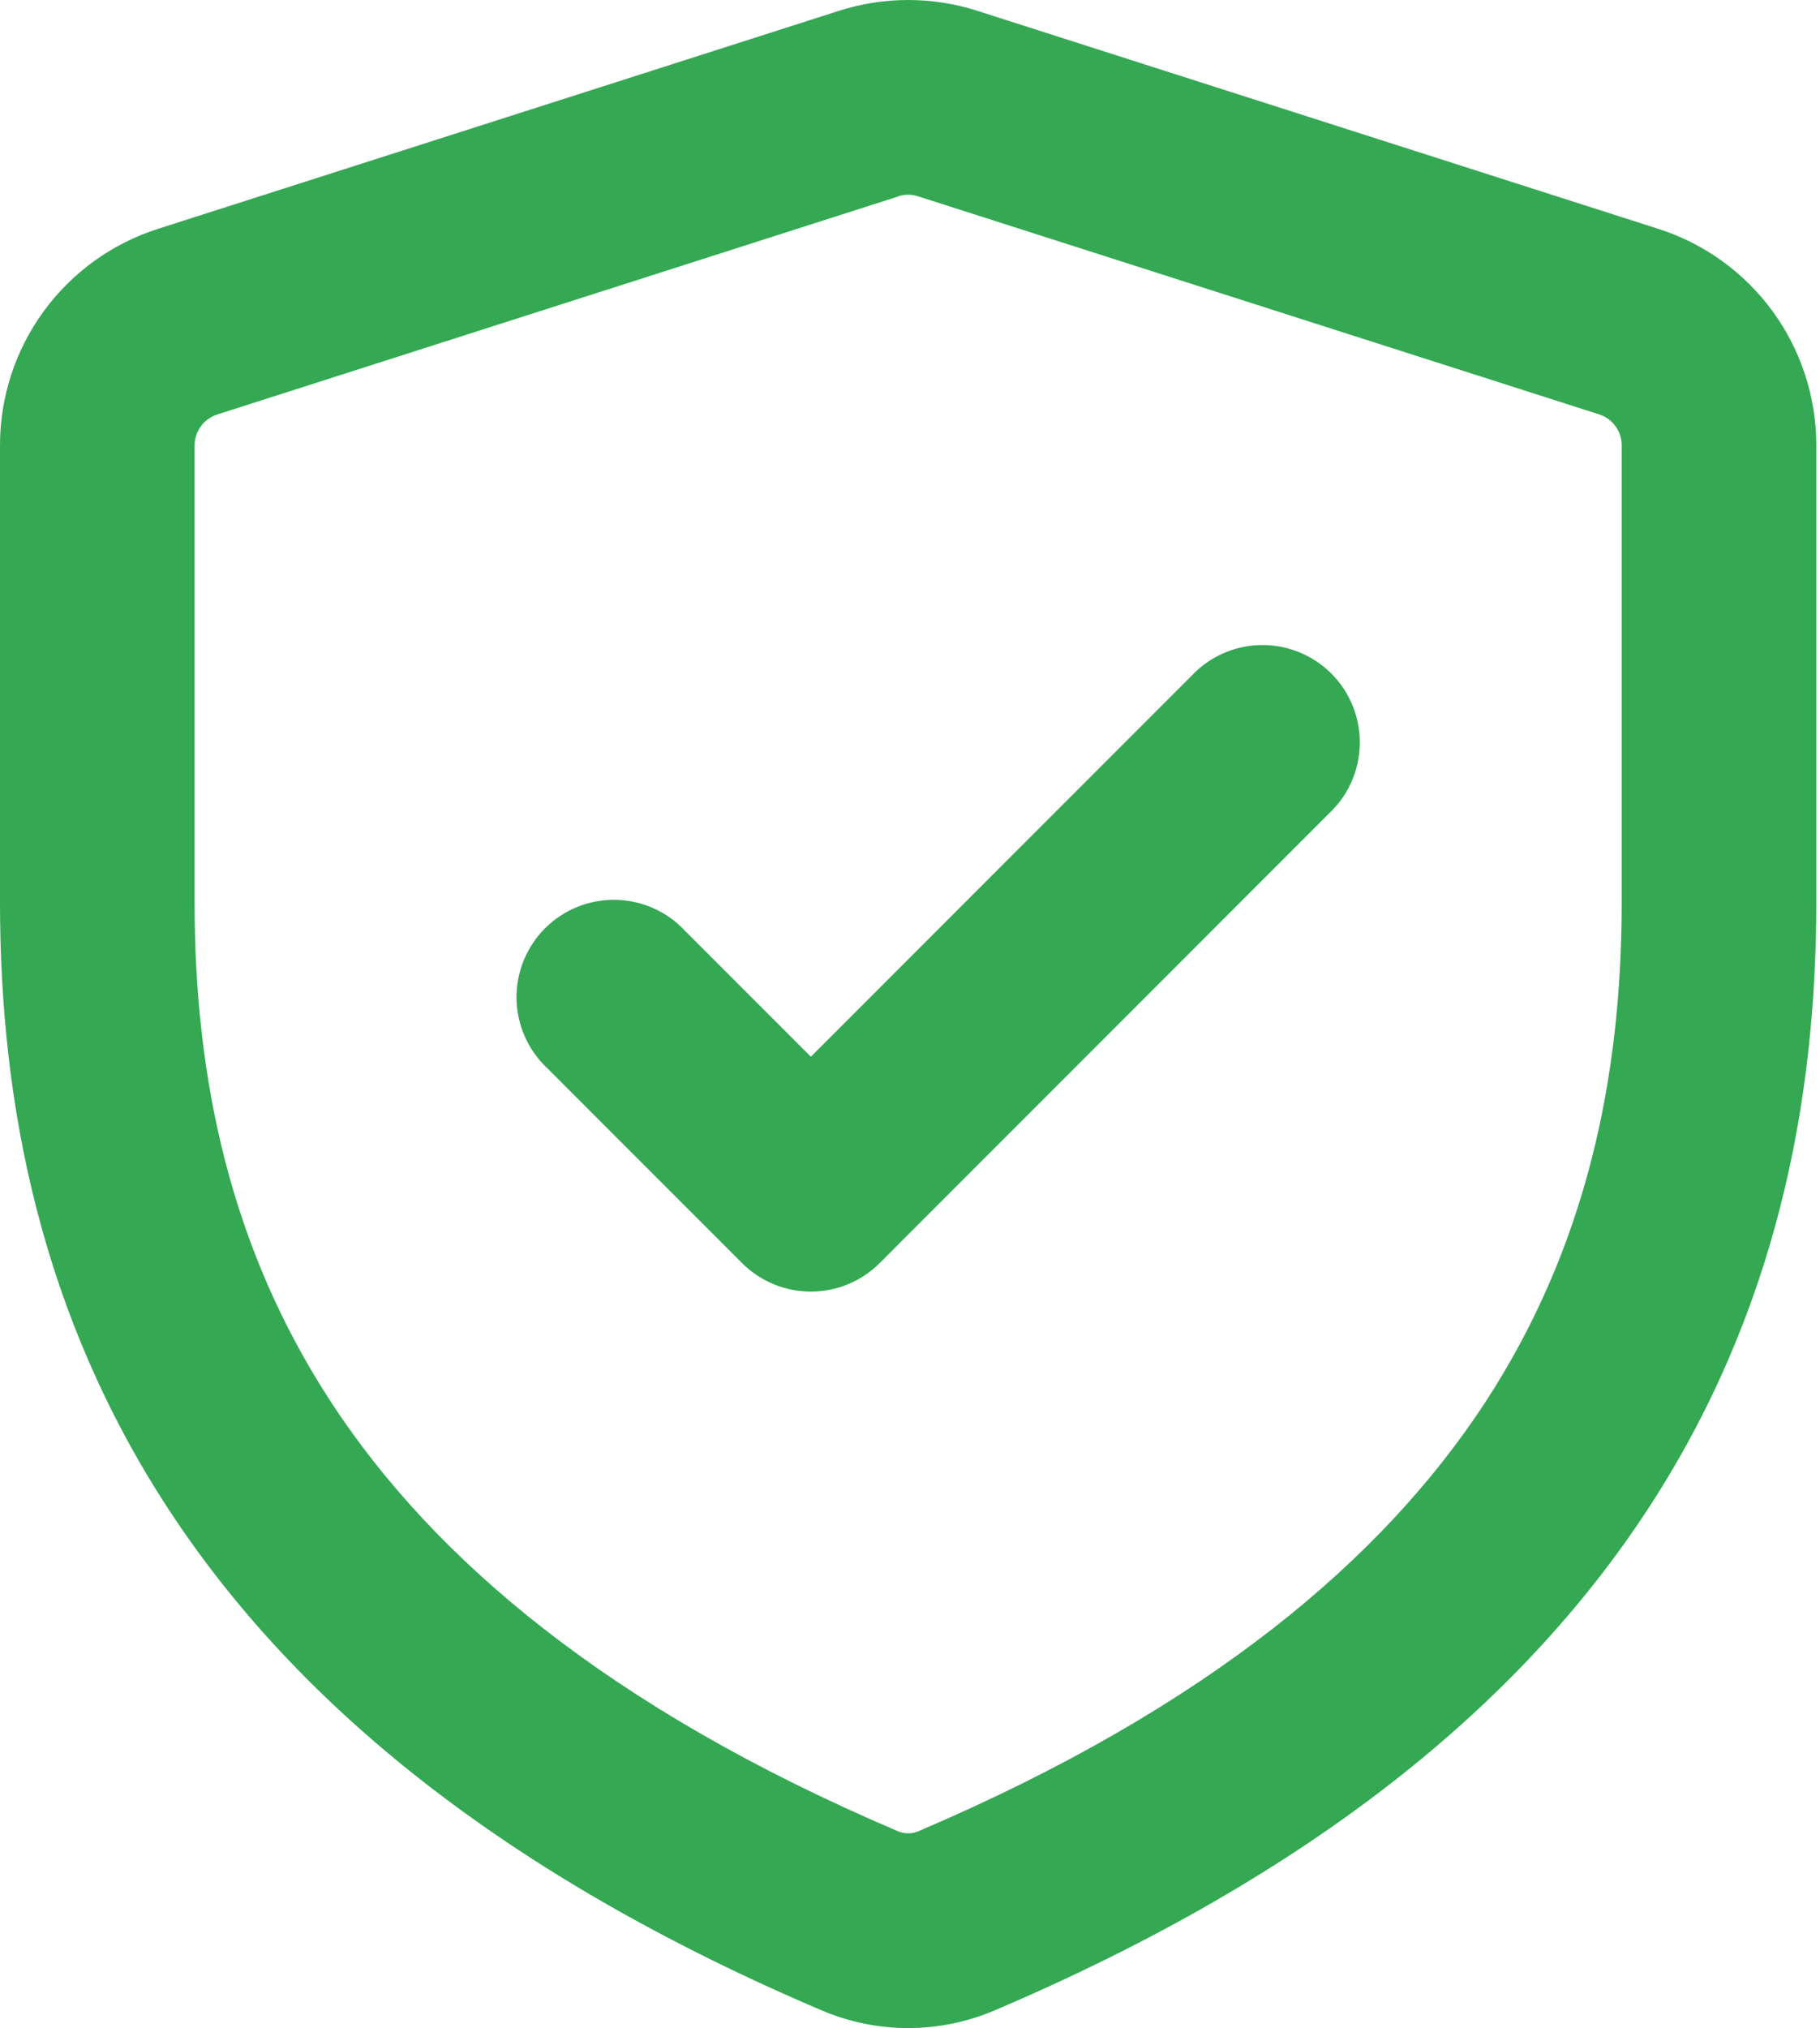 <svg width="88" height="98" viewBox="0 0 88 98" fill="none" xmlns="http://www.w3.org/2000/svg">
<path fill-rule="evenodd" clip-rule="evenodd" d="M47.254 0.522C45.08 -0.174 42.742 -0.174 40.567 0.522L7.634 11.06C5.418 11.769 3.484 13.164 2.111 15.043C0.739 16.923 -0 19.19 3.68655e-08 21.517V43.598C3.68655e-08 53.422 2.007 63.559 8.174 72.968C14.34 82.365 24.389 90.614 39.739 97.15C41.059 97.711 42.477 98 43.911 98C45.344 98 46.763 97.711 48.082 97.15C63.432 90.614 73.482 82.365 79.648 72.968C85.814 63.559 87.822 53.422 87.822 43.598V21.517C87.822 19.19 87.082 16.923 85.71 15.043C84.338 13.164 82.404 11.769 80.187 11.06L47.254 0.522ZM43.428 9.486C43.74 9.385 44.075 9.385 44.388 9.486L77.321 20.024C77.637 20.125 77.914 20.324 78.11 20.593C78.306 20.861 78.412 21.185 78.412 21.517V43.598C78.412 52.117 76.687 60.322 71.782 67.812C66.864 75.302 58.477 82.49 44.394 88.494C44.241 88.558 44.077 88.59 43.911 88.59C43.745 88.59 43.581 88.558 43.428 88.494C29.345 82.497 20.958 75.295 16.04 67.805C11.134 60.322 9.409 52.129 9.409 43.598V21.517C9.411 21.186 9.517 20.863 9.714 20.596C9.91 20.329 10.185 20.131 10.501 20.03L43.434 9.492L43.428 9.486ZM64.486 39.081C65.317 38.19 65.77 37.01 65.748 35.791C65.727 34.572 65.233 33.409 64.371 32.547C63.509 31.686 62.346 31.192 61.127 31.17C59.908 31.149 58.729 31.601 57.837 32.432L39.206 51.063L33.121 44.978C32.691 44.516 32.171 44.145 31.594 43.888C31.017 43.631 30.394 43.493 29.762 43.481C29.131 43.47 28.503 43.587 27.917 43.823C27.331 44.06 26.799 44.412 26.352 44.859C25.906 45.305 25.554 45.838 25.317 46.423C25.08 47.009 24.964 47.637 24.975 48.268C24.986 48.9 25.125 49.523 25.382 50.1C25.639 50.677 26.01 51.197 26.472 51.627L35.881 61.037C36.764 61.918 37.959 62.413 39.206 62.413C40.453 62.413 41.649 61.918 42.531 61.037L64.486 39.081Z" fill="#34A853"/>
</svg>
